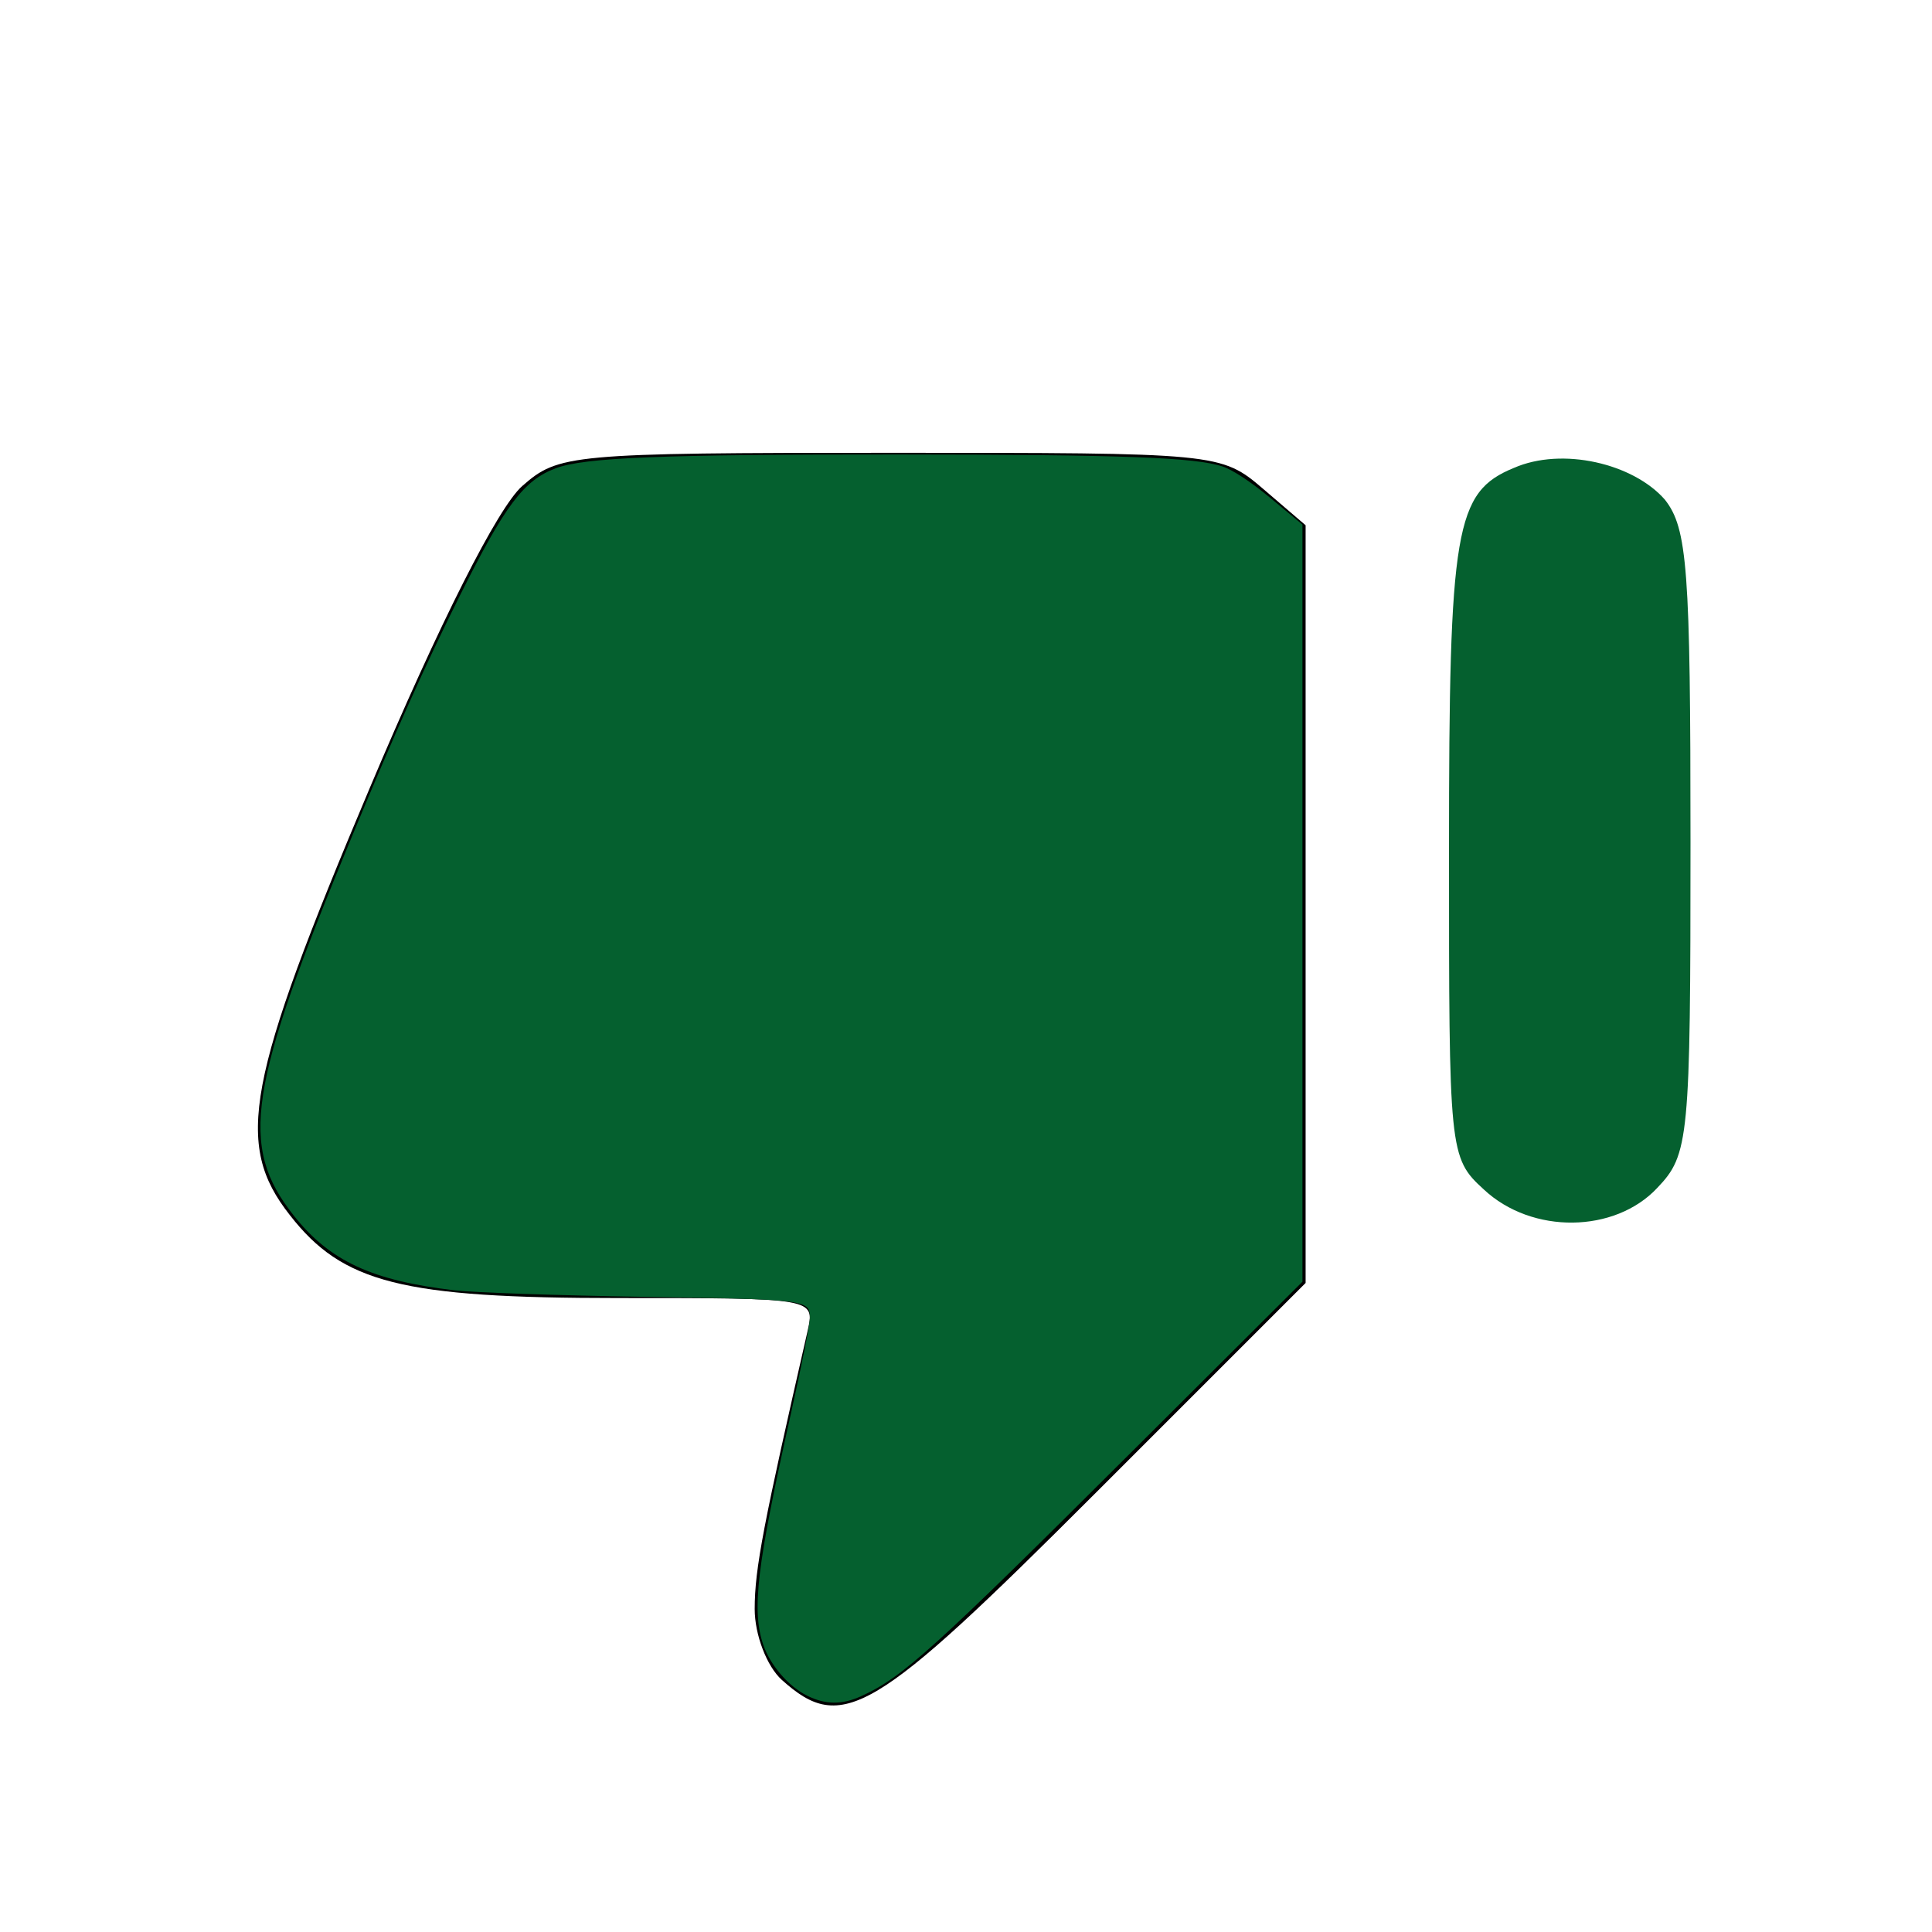 <?xml version="1.0" encoding="UTF-8" standalone="no"?>
<svg
   version="1.0"
   width="128pt"
   height="128pt"
   viewBox="0 0 128 128"
   preserveAspectRatio="xMidYMid meet"
   id="svg15"
   sodipodi:docname="Capture-d’écran-2022-01-31-à-11.48.45.svg"
   inkscape:version="1.2-dev (9ee32be, 2021-06-19)"
   xmlns:inkscape="http://www.inkscape.org/namespaces/inkscape"
   xmlns:sodipodi="http://sodipodi.sourceforge.net/DTD/sodipodi-0.dtd"
   xmlns="http://www.w3.org/2000/svg"
   xmlns:svg="http://www.w3.org/2000/svg">
  <defs
     id="defs19" />
  <sodipodi:namedview
     id="namedview17"
     pagecolor="#ffffff"
     bordercolor="#666666"
     borderopacity="1.0"
     inkscape:pageshadow="2"
     inkscape:pageopacity="0.0"
     inkscape:pagecheckerboard="0"
     inkscape:document-units="pt"
     showgrid="false"
     inkscape:zoom="3.2636719"
     inkscape:cx="93.759425"
     inkscape:cy="108.61999"
     inkscape:window-width="1440"
     inkscape:window-height="779"
     inkscape:window-x="134"
     inkscape:window-y="25"
     inkscape:window-maximized="0"
     inkscape:current-layer="g13" />
  <g
     transform="translate(0,128) scale(0.1,-0.1)"
     fill="#000000"
     stroke="none"
     id="g13">
    <path
       d="M346 958 c-16 -14 -55 -91 -101 -200 -82 -194 -90 -236 -53 -283 35 -45 74 -55 218 -55 130 0 130 0 125 -22 -29 -127 -35 -157 -35 -184 0 -17 8 -38 18 -47 40 -36 61 -23 207 123 l140 140 0 251 0 251 -28 24 c-28 24 -30 24 -247 24 -213 0 -220 -1 -244 -22z"
       id="path9" />
    <path
       d="M1003 970 c-39 -16 -43 -40 -43 -253 0 -200 0 -204 23 -225 32 -30 87 -29 115 1 21 22 22 32 22 229 0 181 -2 208 -17 227 -21 24 -68 35 -100 21z"
       id="path11"
       style="fill:#05602f;fill-opacity:1" />
    <path
       style="fill:#05602f;stroke-width:0.306;fill-opacity:1"
       d="m 71.309,149.796 c -1.651,-0.817 -3.268,-2.69 -3.884,-4.498 -1.039,-3.05 -0.574,-6.955 2.425,-20.353 0.932,-4.166 1.695,-7.987 1.695,-8.492 0,-1.645 -0.169,-1.667 -14.861,-1.9 -7.415,-0.118 -14.839,-0.372 -16.499,-0.566 -7.323,-0.855 -11.048,-2.584 -14.236,-6.607 -4.862,-6.136 -4.071,-11.277 5.169,-33.562 3.807,-9.183 6.463,-15.108 9.49,-21.174 4.005,-8.026 5.657,-10.221 8.486,-11.28 2.556,-0.956 9.248,-1.225 30.264,-1.214 19.809,0.01 26.196,0.246 28.638,1.057 0.902,0.299 2.516,1.364 4.255,2.806 l 2.802,2.324 v 33.443 33.443 l -14.937,14.885 c -17.693,17.631 -20.39,20.068 -24.054,21.731 -1.695,0.769 -3.138,0.756 -4.754,-0.044 z"
       id="path195"
       transform="matrix(7.5,0,0,-7.5,0,1280)" />
  </g>
</svg>
